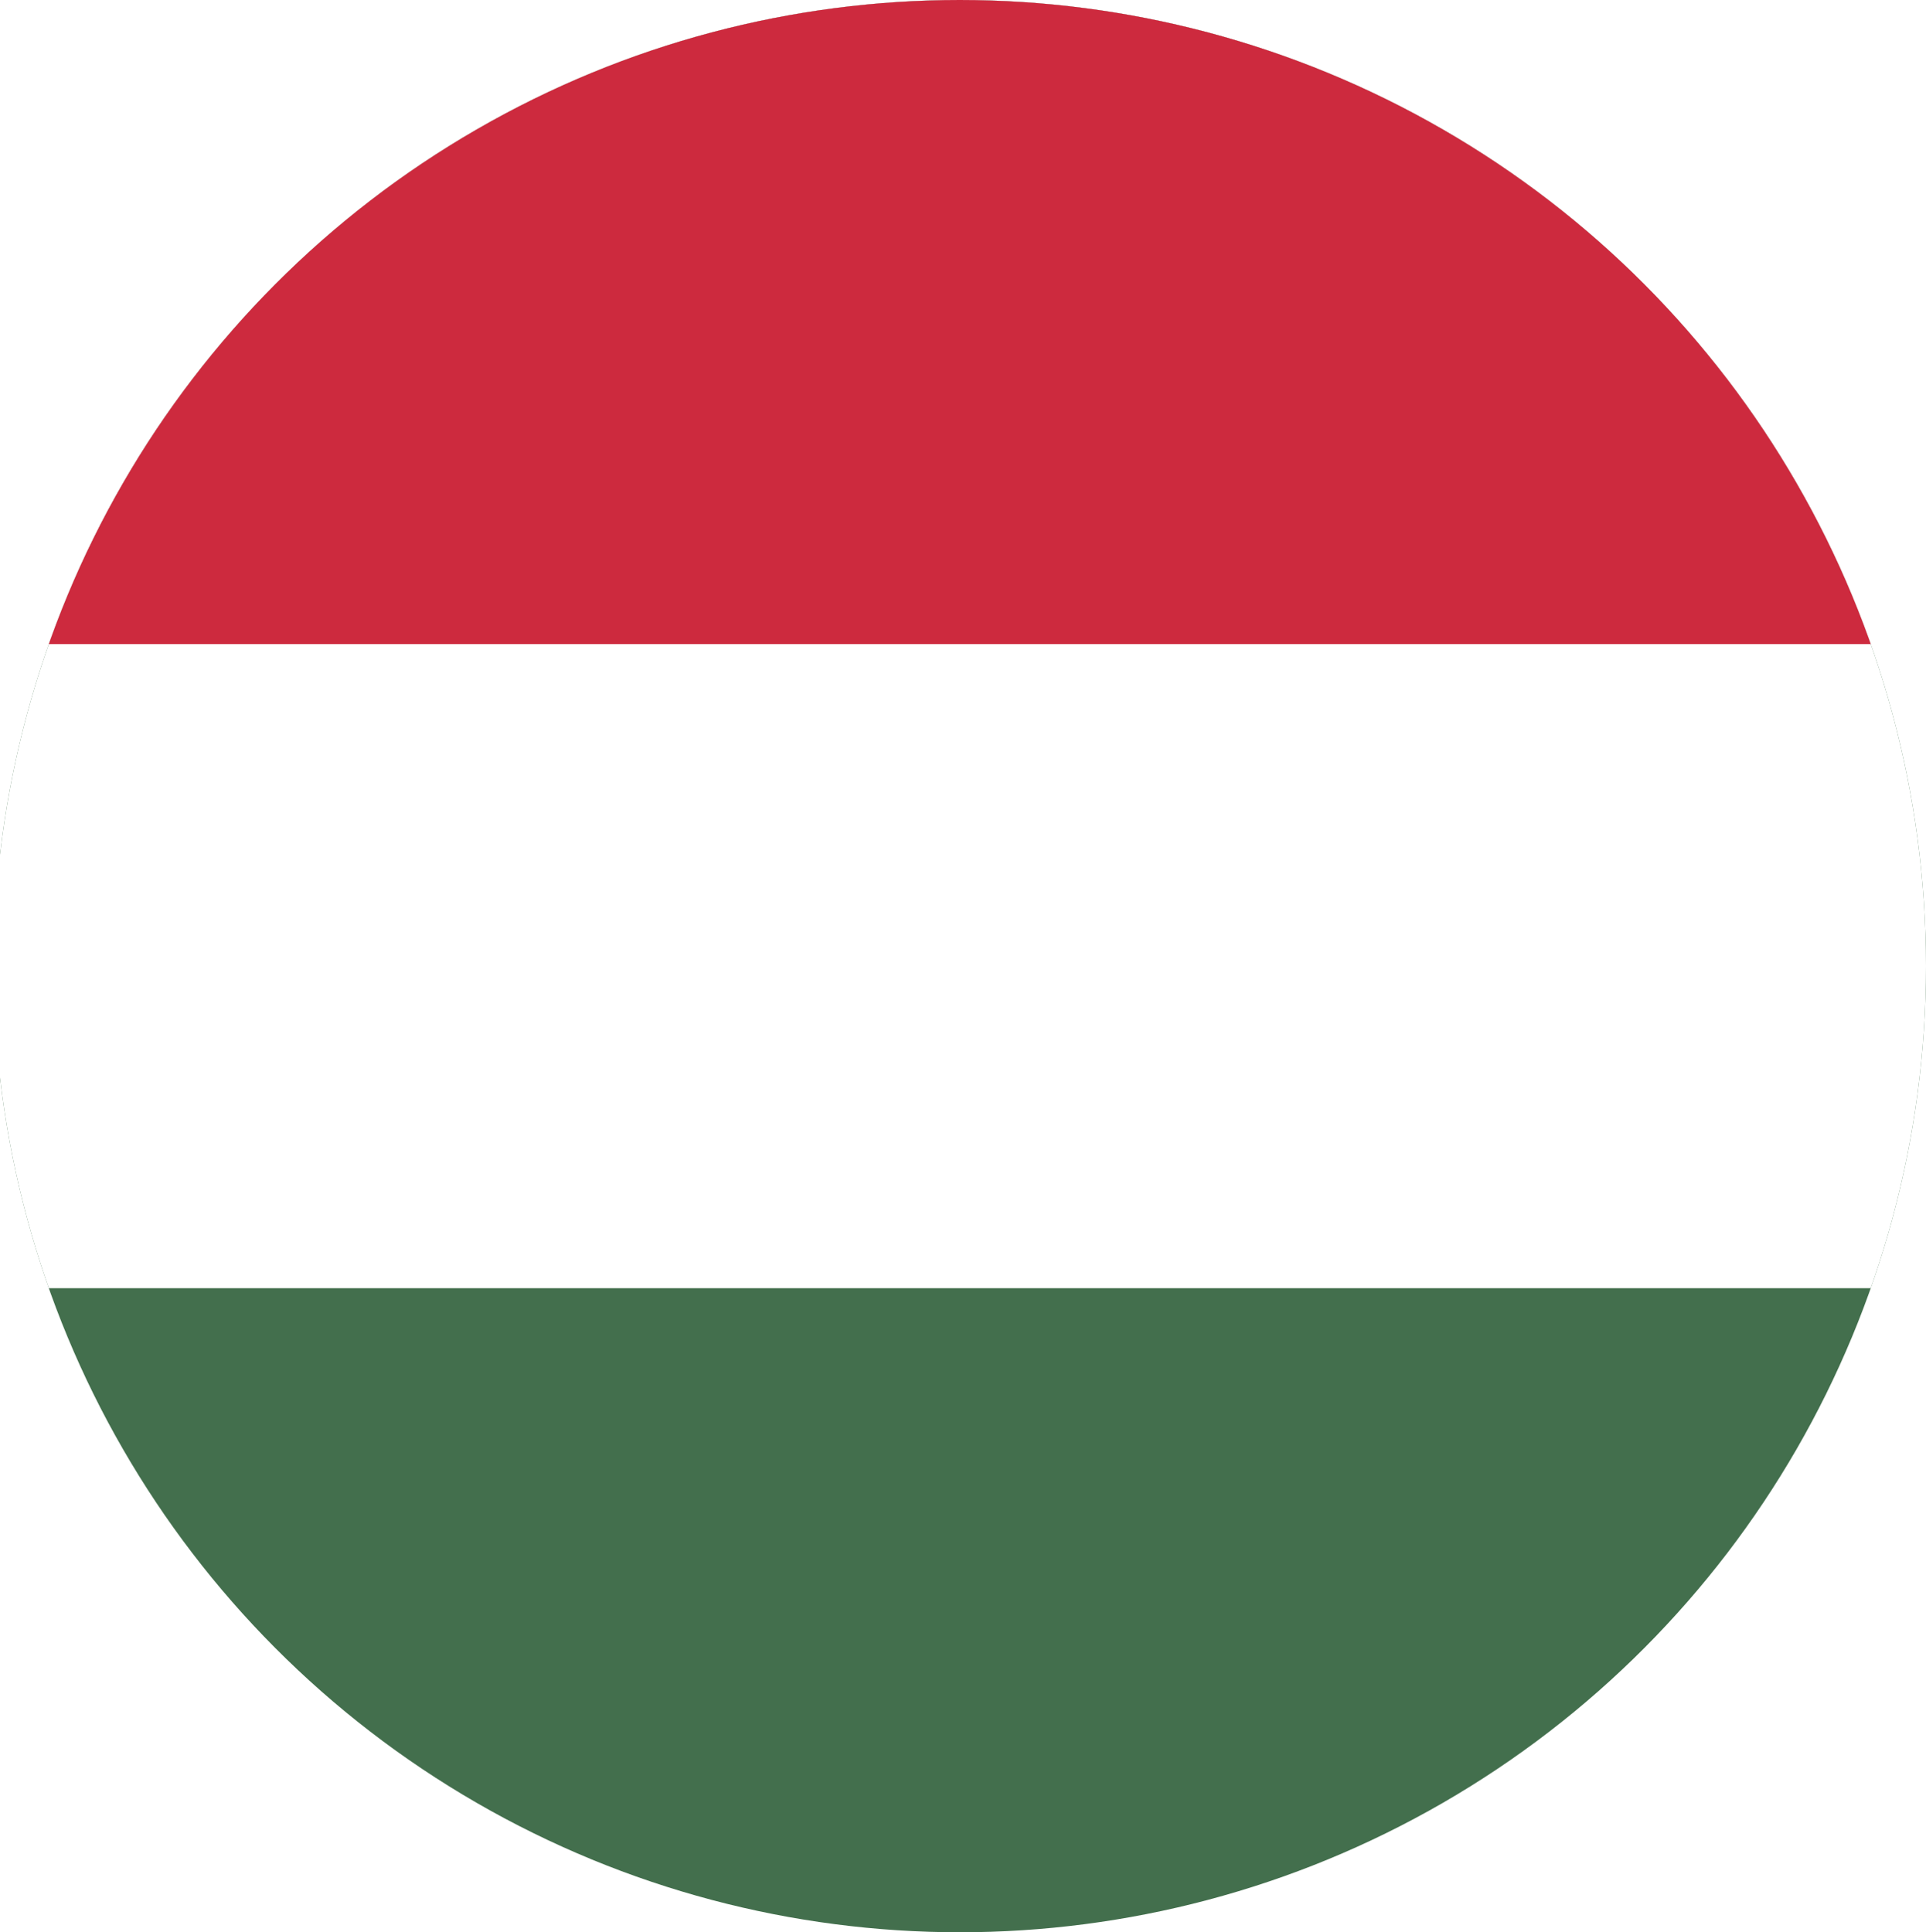 <svg xmlns="http://www.w3.org/2000/svg" xmlns:xlink="http://www.w3.org/1999/xlink" viewBox="0 0 299 300"><defs><style>.cls-1{fill:none;}.cls-2{clip-path:url(#clip-path);}.cls-3{fill:#436f4d;}.cls-4{fill:#fff;}.cls-5{fill:#cd2a3e;}</style><clipPath id="clip-path" transform="translate(-1)"><circle class="cls-1" cx="150" cy="150" r="150"/></clipPath></defs><title>Hungary</title><g id="Слой_2" data-name="Слой 2"><g id="Слой_1-2" data-name="Слой 1"><g class="cls-2"><rect class="cls-3" width="299" height="300"/><rect class="cls-4" width="299" height="200"/><rect class="cls-5" width="299" height="100"/></g></g></g></svg>